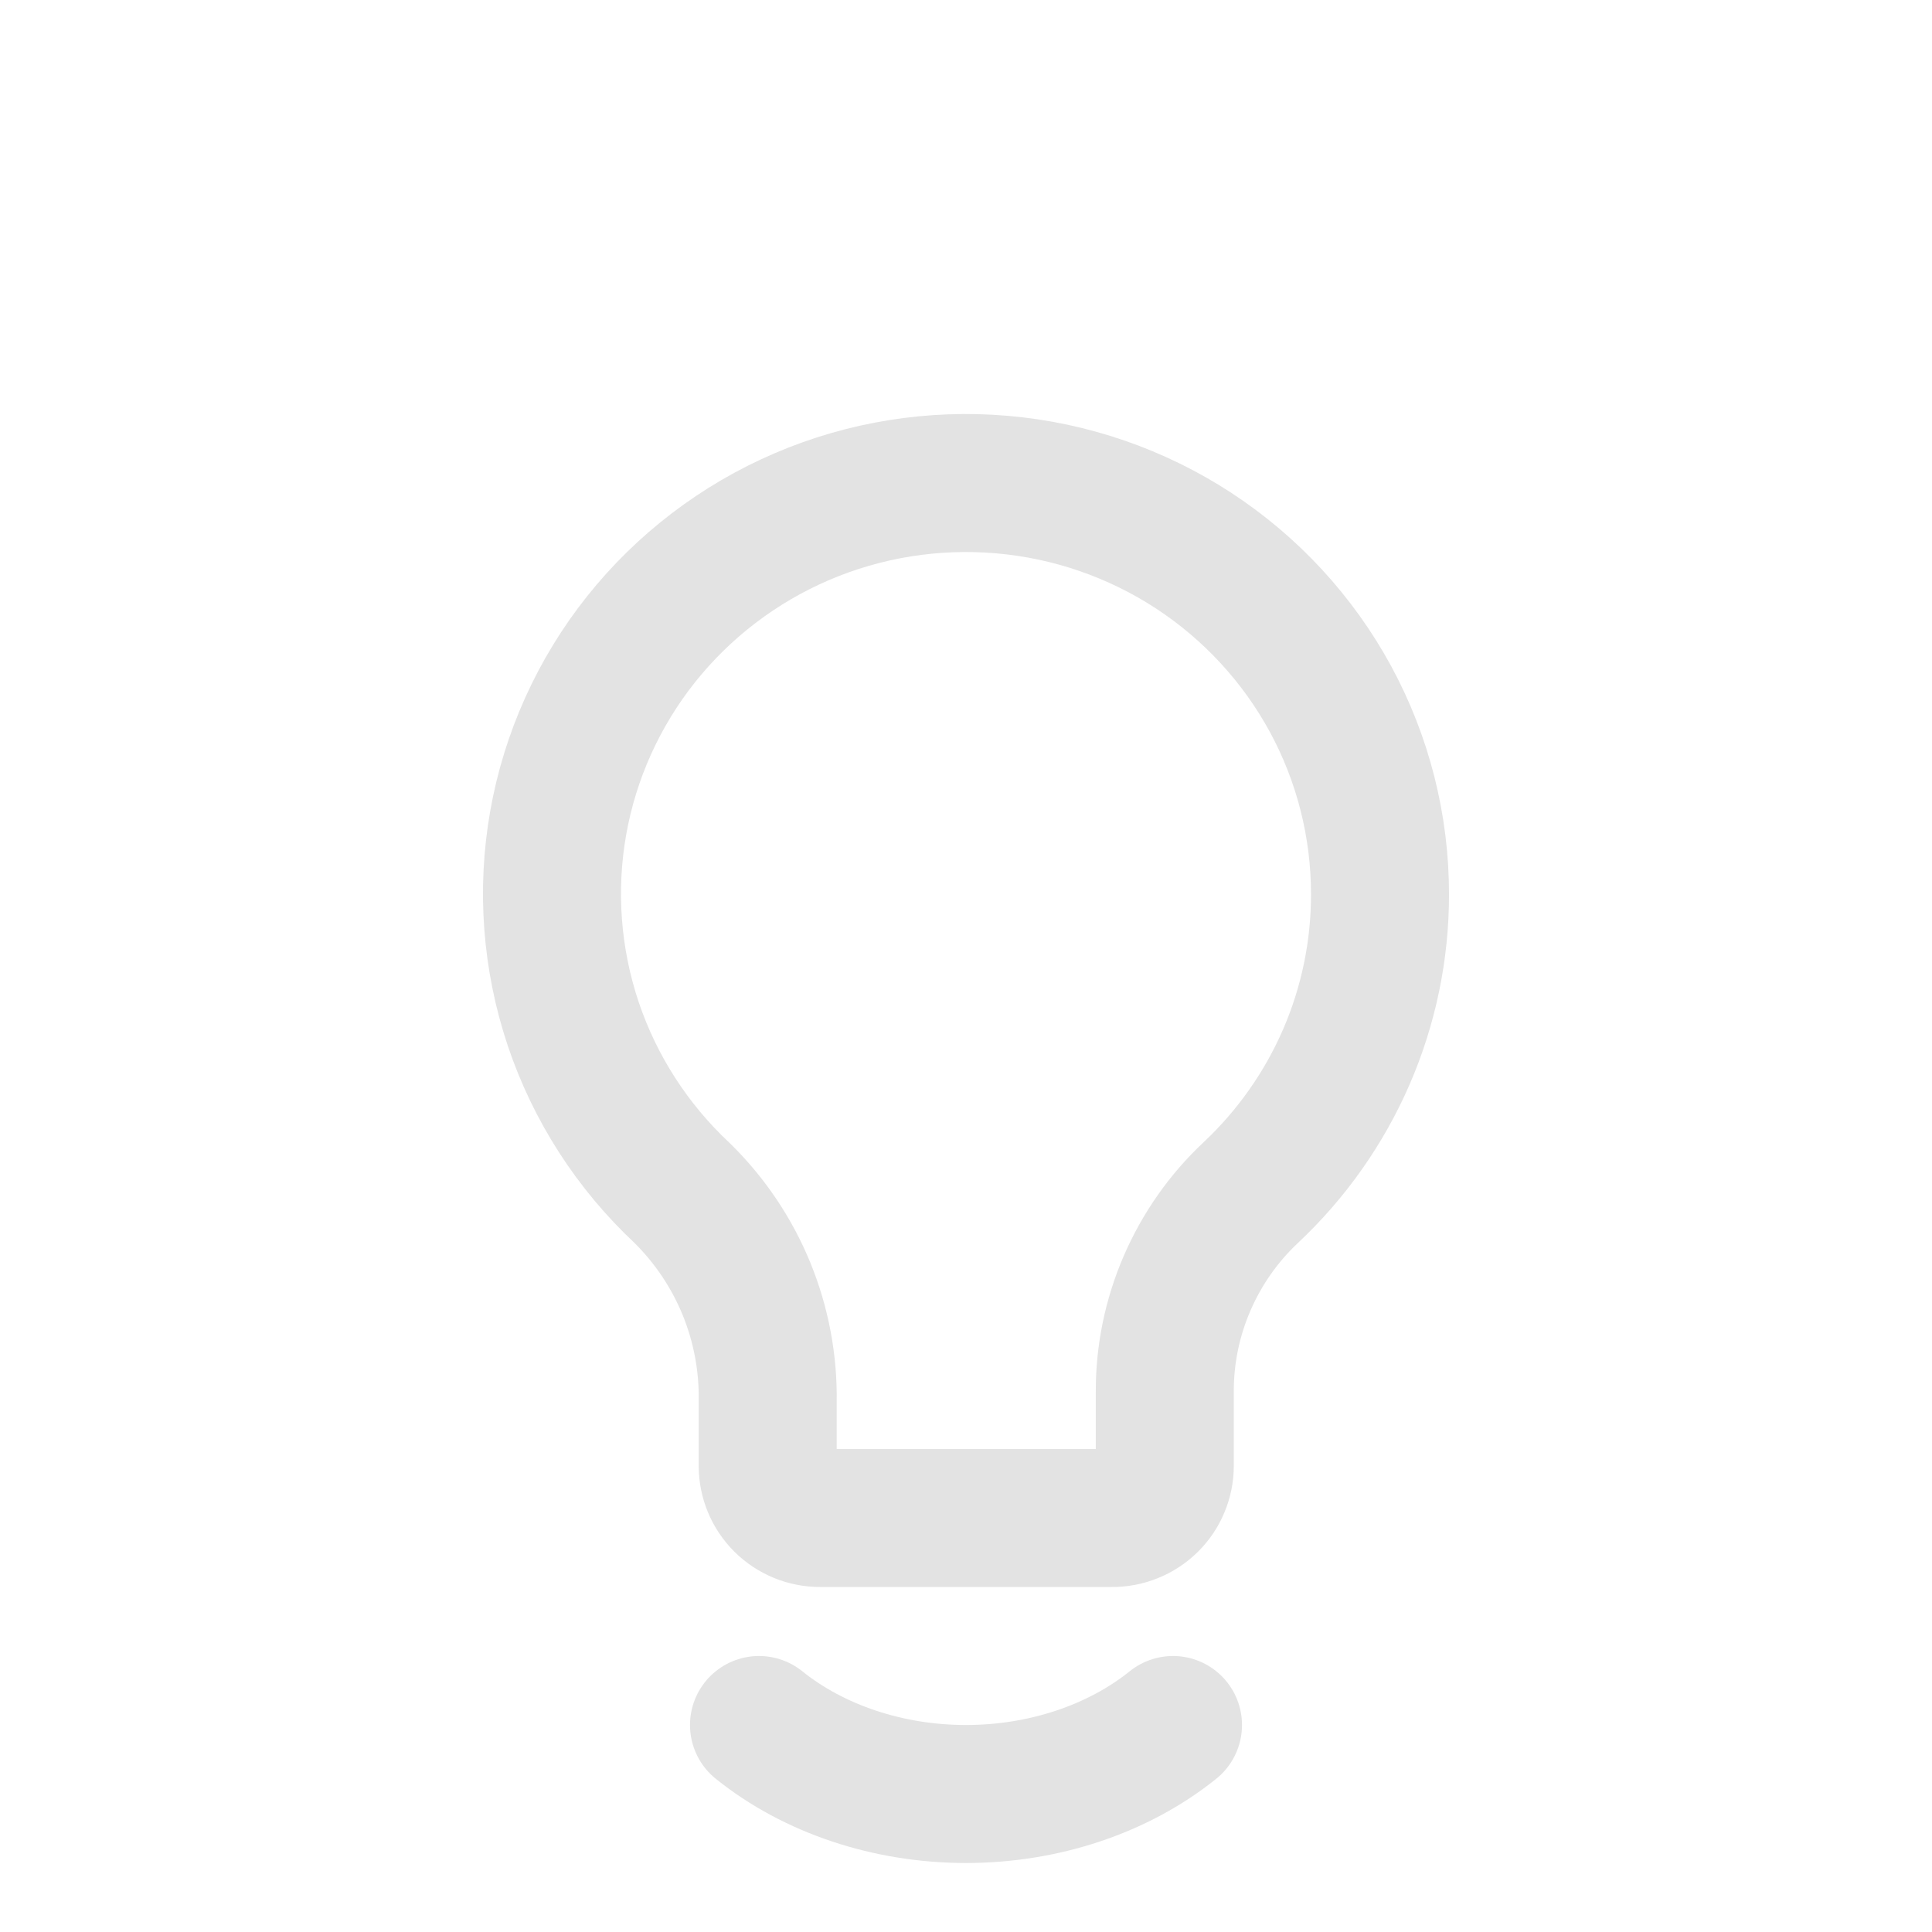 <svg width="28" height="28" viewBox="0 0 28 28" fill="none" xmlns="http://www.w3.org/2000/svg">
<path d="M20 12.962C20.001 11.975 19.755 11.002 19.284 10.133C18.812 9.264 18.13 8.524 17.3 7.981C16.469 7.438 15.515 7.109 14.524 7.023C13.533 6.937 12.536 7.096 11.623 7.487C10.71 7.878 9.909 8.489 9.292 9.263C8.675 10.038 8.262 10.953 8.09 11.925C7.918 12.898 7.993 13.897 8.306 14.834C8.62 15.771 9.164 16.616 9.888 17.292C10.29 17.688 10.606 18.159 10.819 18.679C11.031 19.199 11.136 19.757 11.126 20.318V21.245C11.126 21.445 11.206 21.637 11.348 21.779C11.491 21.921 11.684 22 11.886 22H16.114C16.214 22.001 16.314 21.982 16.407 21.944C16.5 21.907 16.584 21.851 16.656 21.781C16.727 21.711 16.784 21.628 16.822 21.535C16.861 21.444 16.881 21.345 16.881 21.245V20.171C16.879 19.631 16.989 19.097 17.203 18.601C17.417 18.105 17.73 17.657 18.125 17.286C18.718 16.73 19.19 16.06 19.513 15.316C19.835 14.573 20.001 13.771 20 12.962Z" stroke="#E3E3E3" stroke-width="2" stroke-linecap="round" stroke-linejoin="round"/>
<path d="M11 25C11.796 25.64 12.875 26 14 26C15.125 26 16.204 25.64 17 25" stroke="#E3E3E3" stroke-width="2" stroke-linecap="round" stroke-linejoin="round"/>
</svg>

